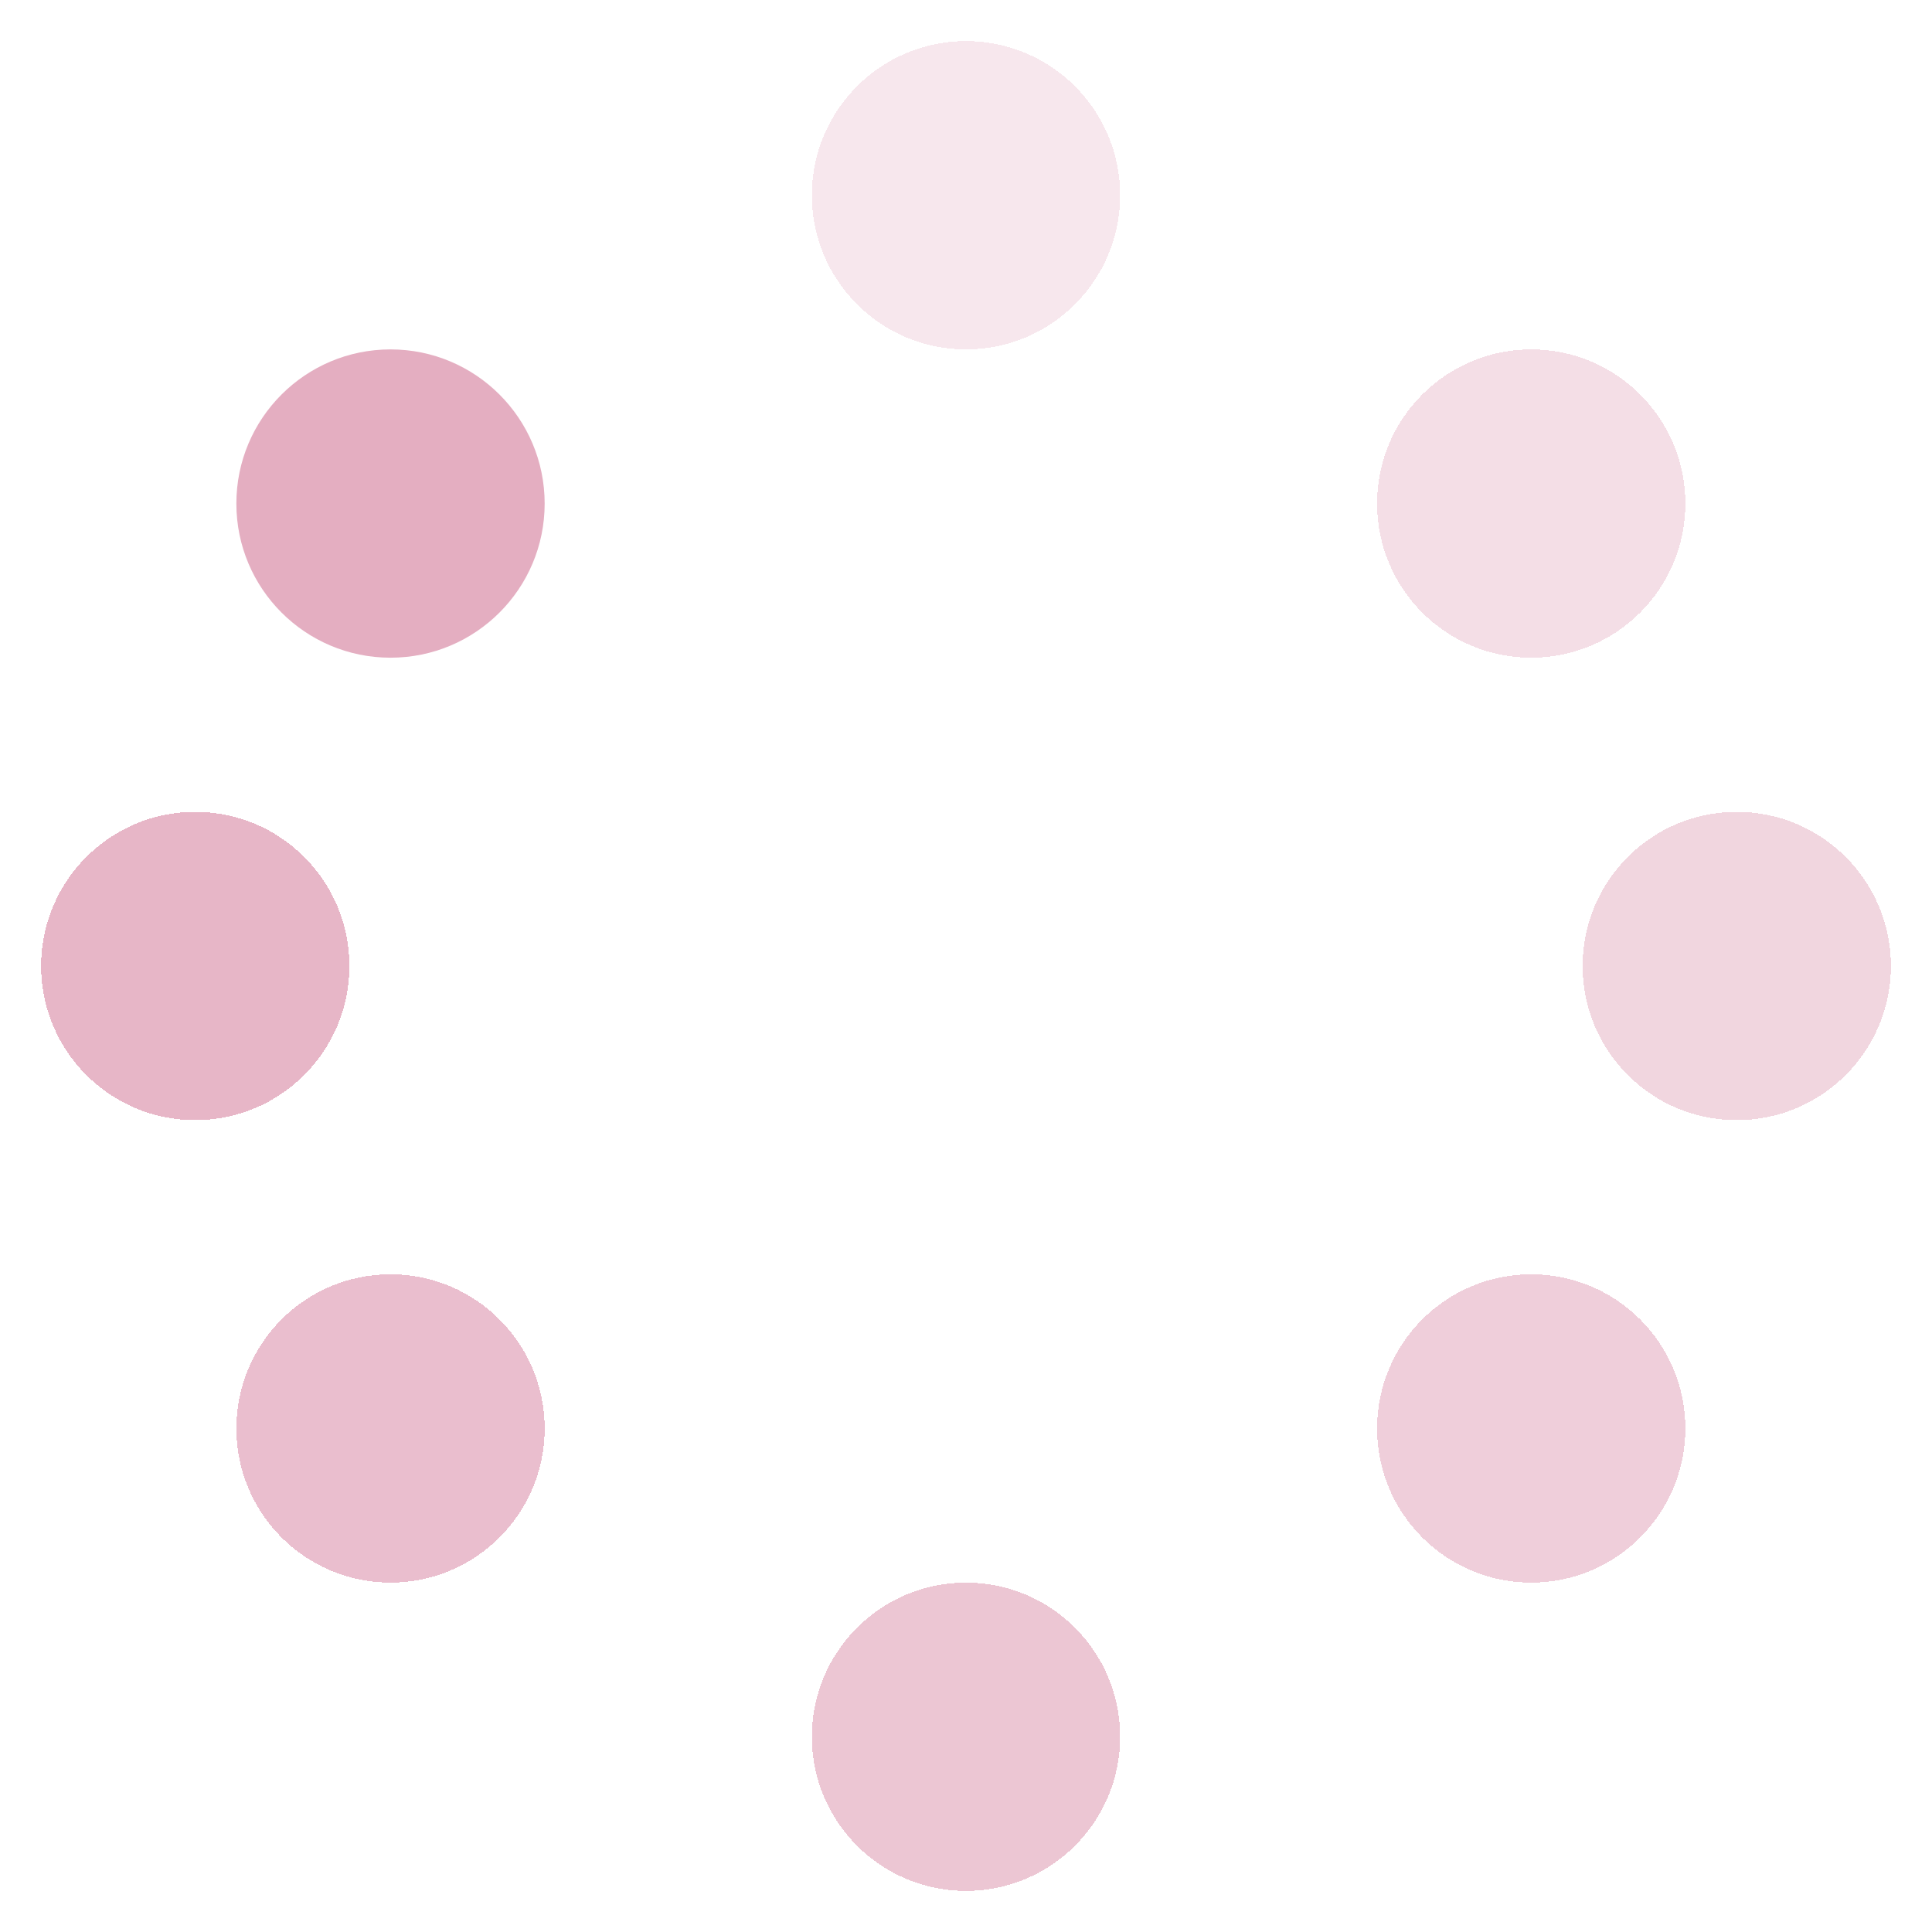<svg width="188" height="188" viewBox="0 0 188 188" fill="none" xmlns="http://www.w3.org/2000/svg">
<g id="Group 98">
<g id="Ellipse 104" filter="url(#filter0_d_51_2889)">
<circle cx="94" cy="15" r="15" fill="#E4AEC1" fill-opacity="0.3" shape-rendering="crispEdges"/>
</g>
<g id="Ellipse 108" filter="url(#filter1_d_51_2889)">
<circle cx="94" cy="165" r="15" fill="#E4AEC1" fill-opacity="0.7" shape-rendering="crispEdges"/>
</g>
<g id="Ellipse 106" filter="url(#filter2_d_51_2889)">
<circle cx="169" cy="90" r="15" fill="#E4AEC1" fill-opacity="0.5" shape-rendering="crispEdges"/>
</g>
<g id="Ellipse 109" filter="url(#filter3_d_51_2889)">
<circle cx="149" cy="45" r="15" fill="#E4AEC1" fill-opacity="0.4" shape-rendering="crispEdges"/>
</g>
<g id="Ellipse 110" filter="url(#filter4_d_51_2889)">
<circle cx="38" cy="45" r="15" fill="#E4AEC1"/>
</g>
<g id="Ellipse 107" filter="url(#filter5_d_51_2889)">
<circle cx="19" cy="90" r="15" fill="#E4AEC1" fill-opacity="0.9" shape-rendering="crispEdges"/>
</g>
<g id="Ellipse 111" filter="url(#filter6_d_51_2889)">
<circle cx="38" cy="135" r="15" fill="#E4AEC1" fill-opacity="0.8" shape-rendering="crispEdges"/>
</g>
<g id="Ellipse 112" filter="url(#filter7_d_51_2889)">
<circle cx="149" cy="135" r="15" fill="#E4AEC1" fill-opacity="0.6" shape-rendering="crispEdges"/>
</g>
</g>
<defs>
<filter id="filter0_d_51_2889" x="75" y="0" width="38" height="38" filterUnits="userSpaceOnUse" color-interpolation-filters="sRGB">
<feFlood flood-opacity="0" result="BackgroundImageFix"/>
<feColorMatrix in="SourceAlpha" type="matrix" values="0 0 0 0 0 0 0 0 0 0 0 0 0 0 0 0 0 0 127 0" result="hardAlpha"/>
<feOffset dy="4"/>
<feGaussianBlur stdDeviation="2"/>
<feComposite in2="hardAlpha" operator="out"/>
<feColorMatrix type="matrix" values="0 0 0 0 0 0 0 0 0 0 0 0 0 0 0 0 0 0 0.25 0"/>
<feBlend mode="normal" in2="BackgroundImageFix" result="effect1_dropShadow_51_2889"/>
<feBlend mode="normal" in="SourceGraphic" in2="effect1_dropShadow_51_2889" result="shape"/>
</filter>
<filter id="filter1_d_51_2889" x="75" y="150" width="38" height="38" filterUnits="userSpaceOnUse" color-interpolation-filters="sRGB">
<feFlood flood-opacity="0" result="BackgroundImageFix"/>
<feColorMatrix in="SourceAlpha" type="matrix" values="0 0 0 0 0 0 0 0 0 0 0 0 0 0 0 0 0 0 127 0" result="hardAlpha"/>
<feOffset dy="4"/>
<feGaussianBlur stdDeviation="2"/>
<feComposite in2="hardAlpha" operator="out"/>
<feColorMatrix type="matrix" values="0 0 0 0 0 0 0 0 0 0 0 0 0 0 0 0 0 0 0.25 0"/>
<feBlend mode="normal" in2="BackgroundImageFix" result="effect1_dropShadow_51_2889"/>
<feBlend mode="normal" in="SourceGraphic" in2="effect1_dropShadow_51_2889" result="shape"/>
</filter>
<filter id="filter2_d_51_2889" x="150" y="75" width="38" height="38" filterUnits="userSpaceOnUse" color-interpolation-filters="sRGB">
<feFlood flood-opacity="0" result="BackgroundImageFix"/>
<feColorMatrix in="SourceAlpha" type="matrix" values="0 0 0 0 0 0 0 0 0 0 0 0 0 0 0 0 0 0 127 0" result="hardAlpha"/>
<feOffset dy="4"/>
<feGaussianBlur stdDeviation="2"/>
<feComposite in2="hardAlpha" operator="out"/>
<feColorMatrix type="matrix" values="0 0 0 0 0 0 0 0 0 0 0 0 0 0 0 0 0 0 0.25 0"/>
<feBlend mode="normal" in2="BackgroundImageFix" result="effect1_dropShadow_51_2889"/>
<feBlend mode="normal" in="SourceGraphic" in2="effect1_dropShadow_51_2889" result="shape"/>
</filter>
<filter id="filter3_d_51_2889" x="130" y="30" width="38" height="38" filterUnits="userSpaceOnUse" color-interpolation-filters="sRGB">
<feFlood flood-opacity="0" result="BackgroundImageFix"/>
<feColorMatrix in="SourceAlpha" type="matrix" values="0 0 0 0 0 0 0 0 0 0 0 0 0 0 0 0 0 0 127 0" result="hardAlpha"/>
<feOffset dy="4"/>
<feGaussianBlur stdDeviation="2"/>
<feComposite in2="hardAlpha" operator="out"/>
<feColorMatrix type="matrix" values="0 0 0 0 0 0 0 0 0 0 0 0 0 0 0 0 0 0 0.25 0"/>
<feBlend mode="normal" in2="BackgroundImageFix" result="effect1_dropShadow_51_2889"/>
<feBlend mode="normal" in="SourceGraphic" in2="effect1_dropShadow_51_2889" result="shape"/>
</filter>
<filter id="filter4_d_51_2889" x="19" y="30" width="38" height="38" filterUnits="userSpaceOnUse" color-interpolation-filters="sRGB">
<feFlood flood-opacity="0" result="BackgroundImageFix"/>
<feColorMatrix in="SourceAlpha" type="matrix" values="0 0 0 0 0 0 0 0 0 0 0 0 0 0 0 0 0 0 127 0" result="hardAlpha"/>
<feOffset dy="4"/>
<feGaussianBlur stdDeviation="2"/>
<feComposite in2="hardAlpha" operator="out"/>
<feColorMatrix type="matrix" values="0 0 0 0 0 0 0 0 0 0 0 0 0 0 0 0 0 0 0.25 0"/>
<feBlend mode="normal" in2="BackgroundImageFix" result="effect1_dropShadow_51_2889"/>
<feBlend mode="normal" in="SourceGraphic" in2="effect1_dropShadow_51_2889" result="shape"/>
</filter>
<filter id="filter5_d_51_2889" x="0" y="75" width="38" height="38" filterUnits="userSpaceOnUse" color-interpolation-filters="sRGB">
<feFlood flood-opacity="0" result="BackgroundImageFix"/>
<feColorMatrix in="SourceAlpha" type="matrix" values="0 0 0 0 0 0 0 0 0 0 0 0 0 0 0 0 0 0 127 0" result="hardAlpha"/>
<feOffset dy="4"/>
<feGaussianBlur stdDeviation="2"/>
<feComposite in2="hardAlpha" operator="out"/>
<feColorMatrix type="matrix" values="0 0 0 0 0 0 0 0 0 0 0 0 0 0 0 0 0 0 0.25 0"/>
<feBlend mode="normal" in2="BackgroundImageFix" result="effect1_dropShadow_51_2889"/>
<feBlend mode="normal" in="SourceGraphic" in2="effect1_dropShadow_51_2889" result="shape"/>
</filter>
<filter id="filter6_d_51_2889" x="19" y="120" width="38" height="38" filterUnits="userSpaceOnUse" color-interpolation-filters="sRGB">
<feFlood flood-opacity="0" result="BackgroundImageFix"/>
<feColorMatrix in="SourceAlpha" type="matrix" values="0 0 0 0 0 0 0 0 0 0 0 0 0 0 0 0 0 0 127 0" result="hardAlpha"/>
<feOffset dy="4"/>
<feGaussianBlur stdDeviation="2"/>
<feComposite in2="hardAlpha" operator="out"/>
<feColorMatrix type="matrix" values="0 0 0 0 0 0 0 0 0 0 0 0 0 0 0 0 0 0 0.25 0"/>
<feBlend mode="normal" in2="BackgroundImageFix" result="effect1_dropShadow_51_2889"/>
<feBlend mode="normal" in="SourceGraphic" in2="effect1_dropShadow_51_2889" result="shape"/>
</filter>
<filter id="filter7_d_51_2889" x="130" y="120" width="38" height="38" filterUnits="userSpaceOnUse" color-interpolation-filters="sRGB">
<feFlood flood-opacity="0" result="BackgroundImageFix"/>
<feColorMatrix in="SourceAlpha" type="matrix" values="0 0 0 0 0 0 0 0 0 0 0 0 0 0 0 0 0 0 127 0" result="hardAlpha"/>
<feOffset dy="4"/>
<feGaussianBlur stdDeviation="2"/>
<feComposite in2="hardAlpha" operator="out"/>
<feColorMatrix type="matrix" values="0 0 0 0 0 0 0 0 0 0 0 0 0 0 0 0 0 0 0.25 0"/>
<feBlend mode="normal" in2="BackgroundImageFix" result="effect1_dropShadow_51_2889"/>
<feBlend mode="normal" in="SourceGraphic" in2="effect1_dropShadow_51_2889" result="shape"/>
</filter>
</defs>
</svg>
